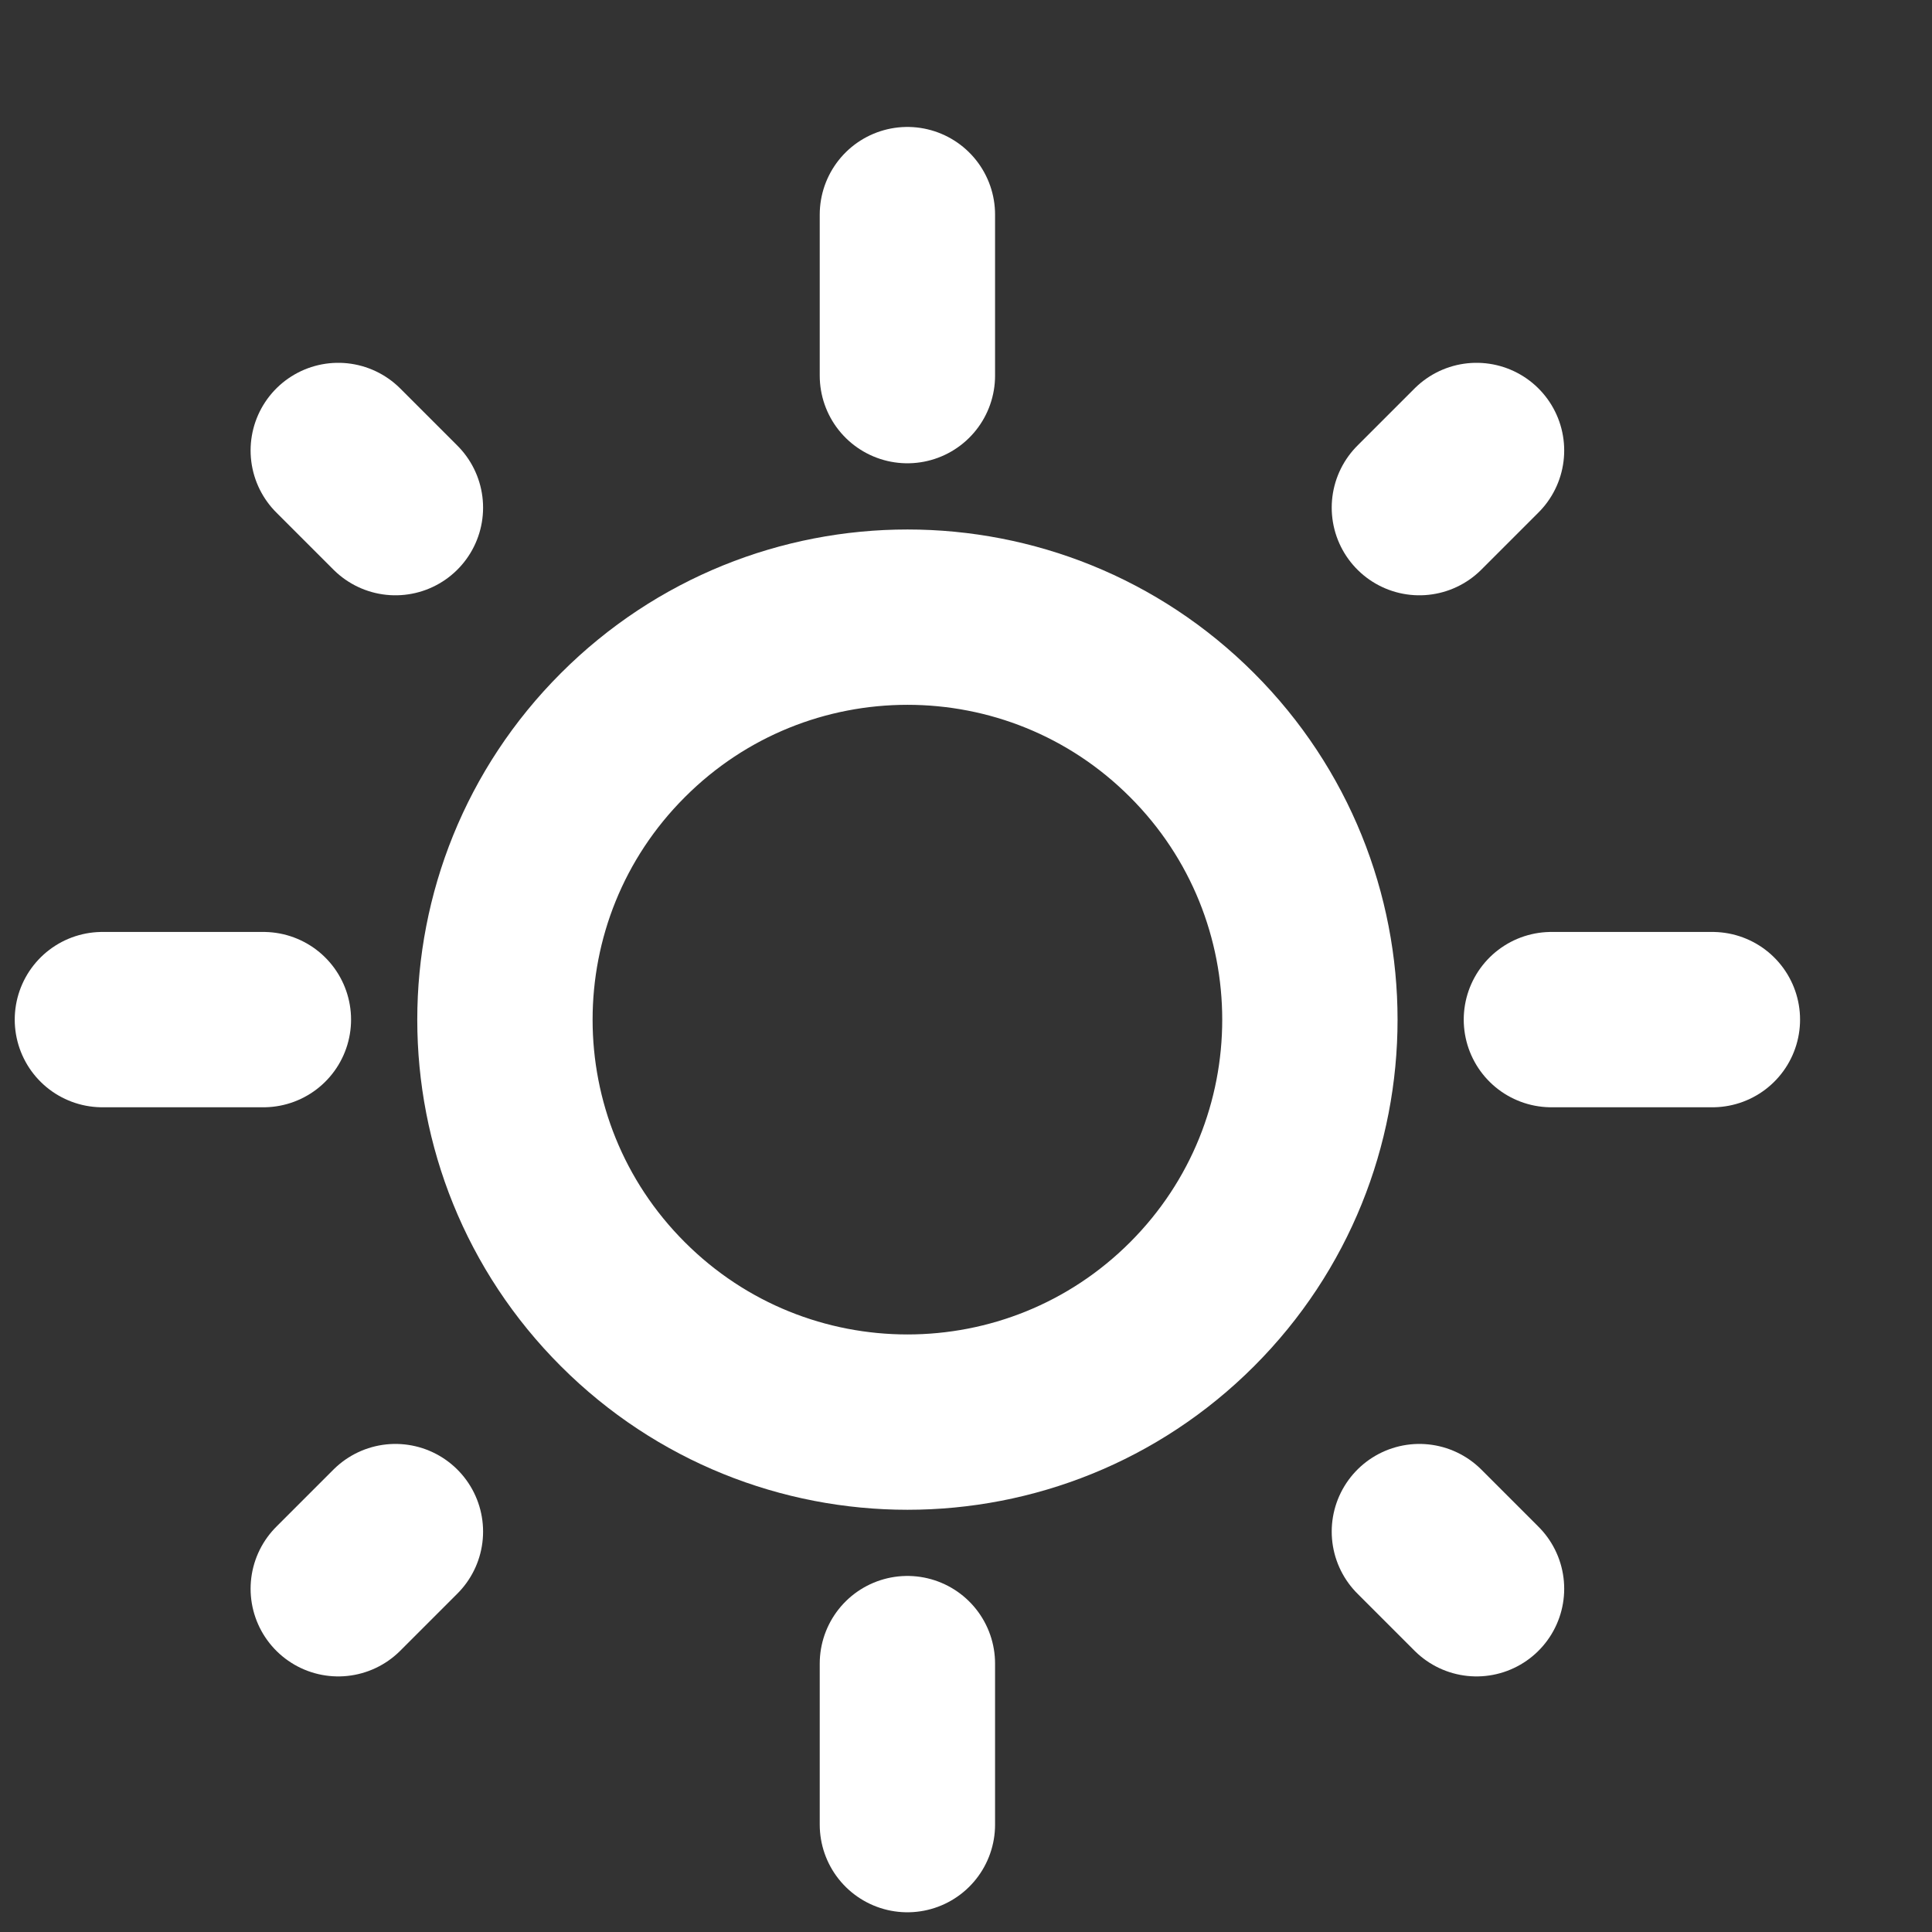 <svg width="12" height="12" viewBox="0 0 12 12" fill="none" xmlns="http://www.w3.org/2000/svg">
<rect x="0" y="0" width="12" height="12" fill="#333333" stroke="none"/>
<path d="M7.404 4.566C8.38 5.542 8.38 7.125 7.404 8.101C6.428 9.077 4.845 9.077 3.869 8.101C2.892 7.125 2.892 5.542 3.869 4.566C4.845 3.589 6.428 3.589 7.404 4.566" stroke="white" stroke-width="1.089" stroke-linecap="round" stroke-linejoin="round"/>
<path d="M5.636 2.333V1.333" stroke="white" stroke-width="1.089" stroke-linecap="round" stroke-linejoin="round"/>
<path d="M5.636 11.333V10.333" stroke="white" stroke-width="1.089" stroke-linecap="round" stroke-linejoin="round"/>
<path d="M8.816 3.153L9.171 2.798" stroke="white" stroke-width="1.089" stroke-linecap="round" stroke-linejoin="round"/>
<path d="M2.101 9.868L2.456 9.513" stroke="white" stroke-width="1.089" stroke-linecap="round" stroke-linejoin="round"/>
<path d="M9.636 6.333H10.636" stroke="white" stroke-width="1.089" stroke-linecap="round" stroke-linejoin="round"/>
<path d="M0.636 6.333H1.636" stroke="white" stroke-width="1.089" stroke-linecap="round" stroke-linejoin="round"/>
<path d="M8.816 9.513L9.171 9.868" stroke="white" stroke-width="1.089" stroke-linecap="round" stroke-linejoin="round"/>
<path d="M2.101 2.798L2.456 3.153" stroke="white" stroke-width="1.089" stroke-linecap="round" stroke-linejoin="round"/>
</svg>
